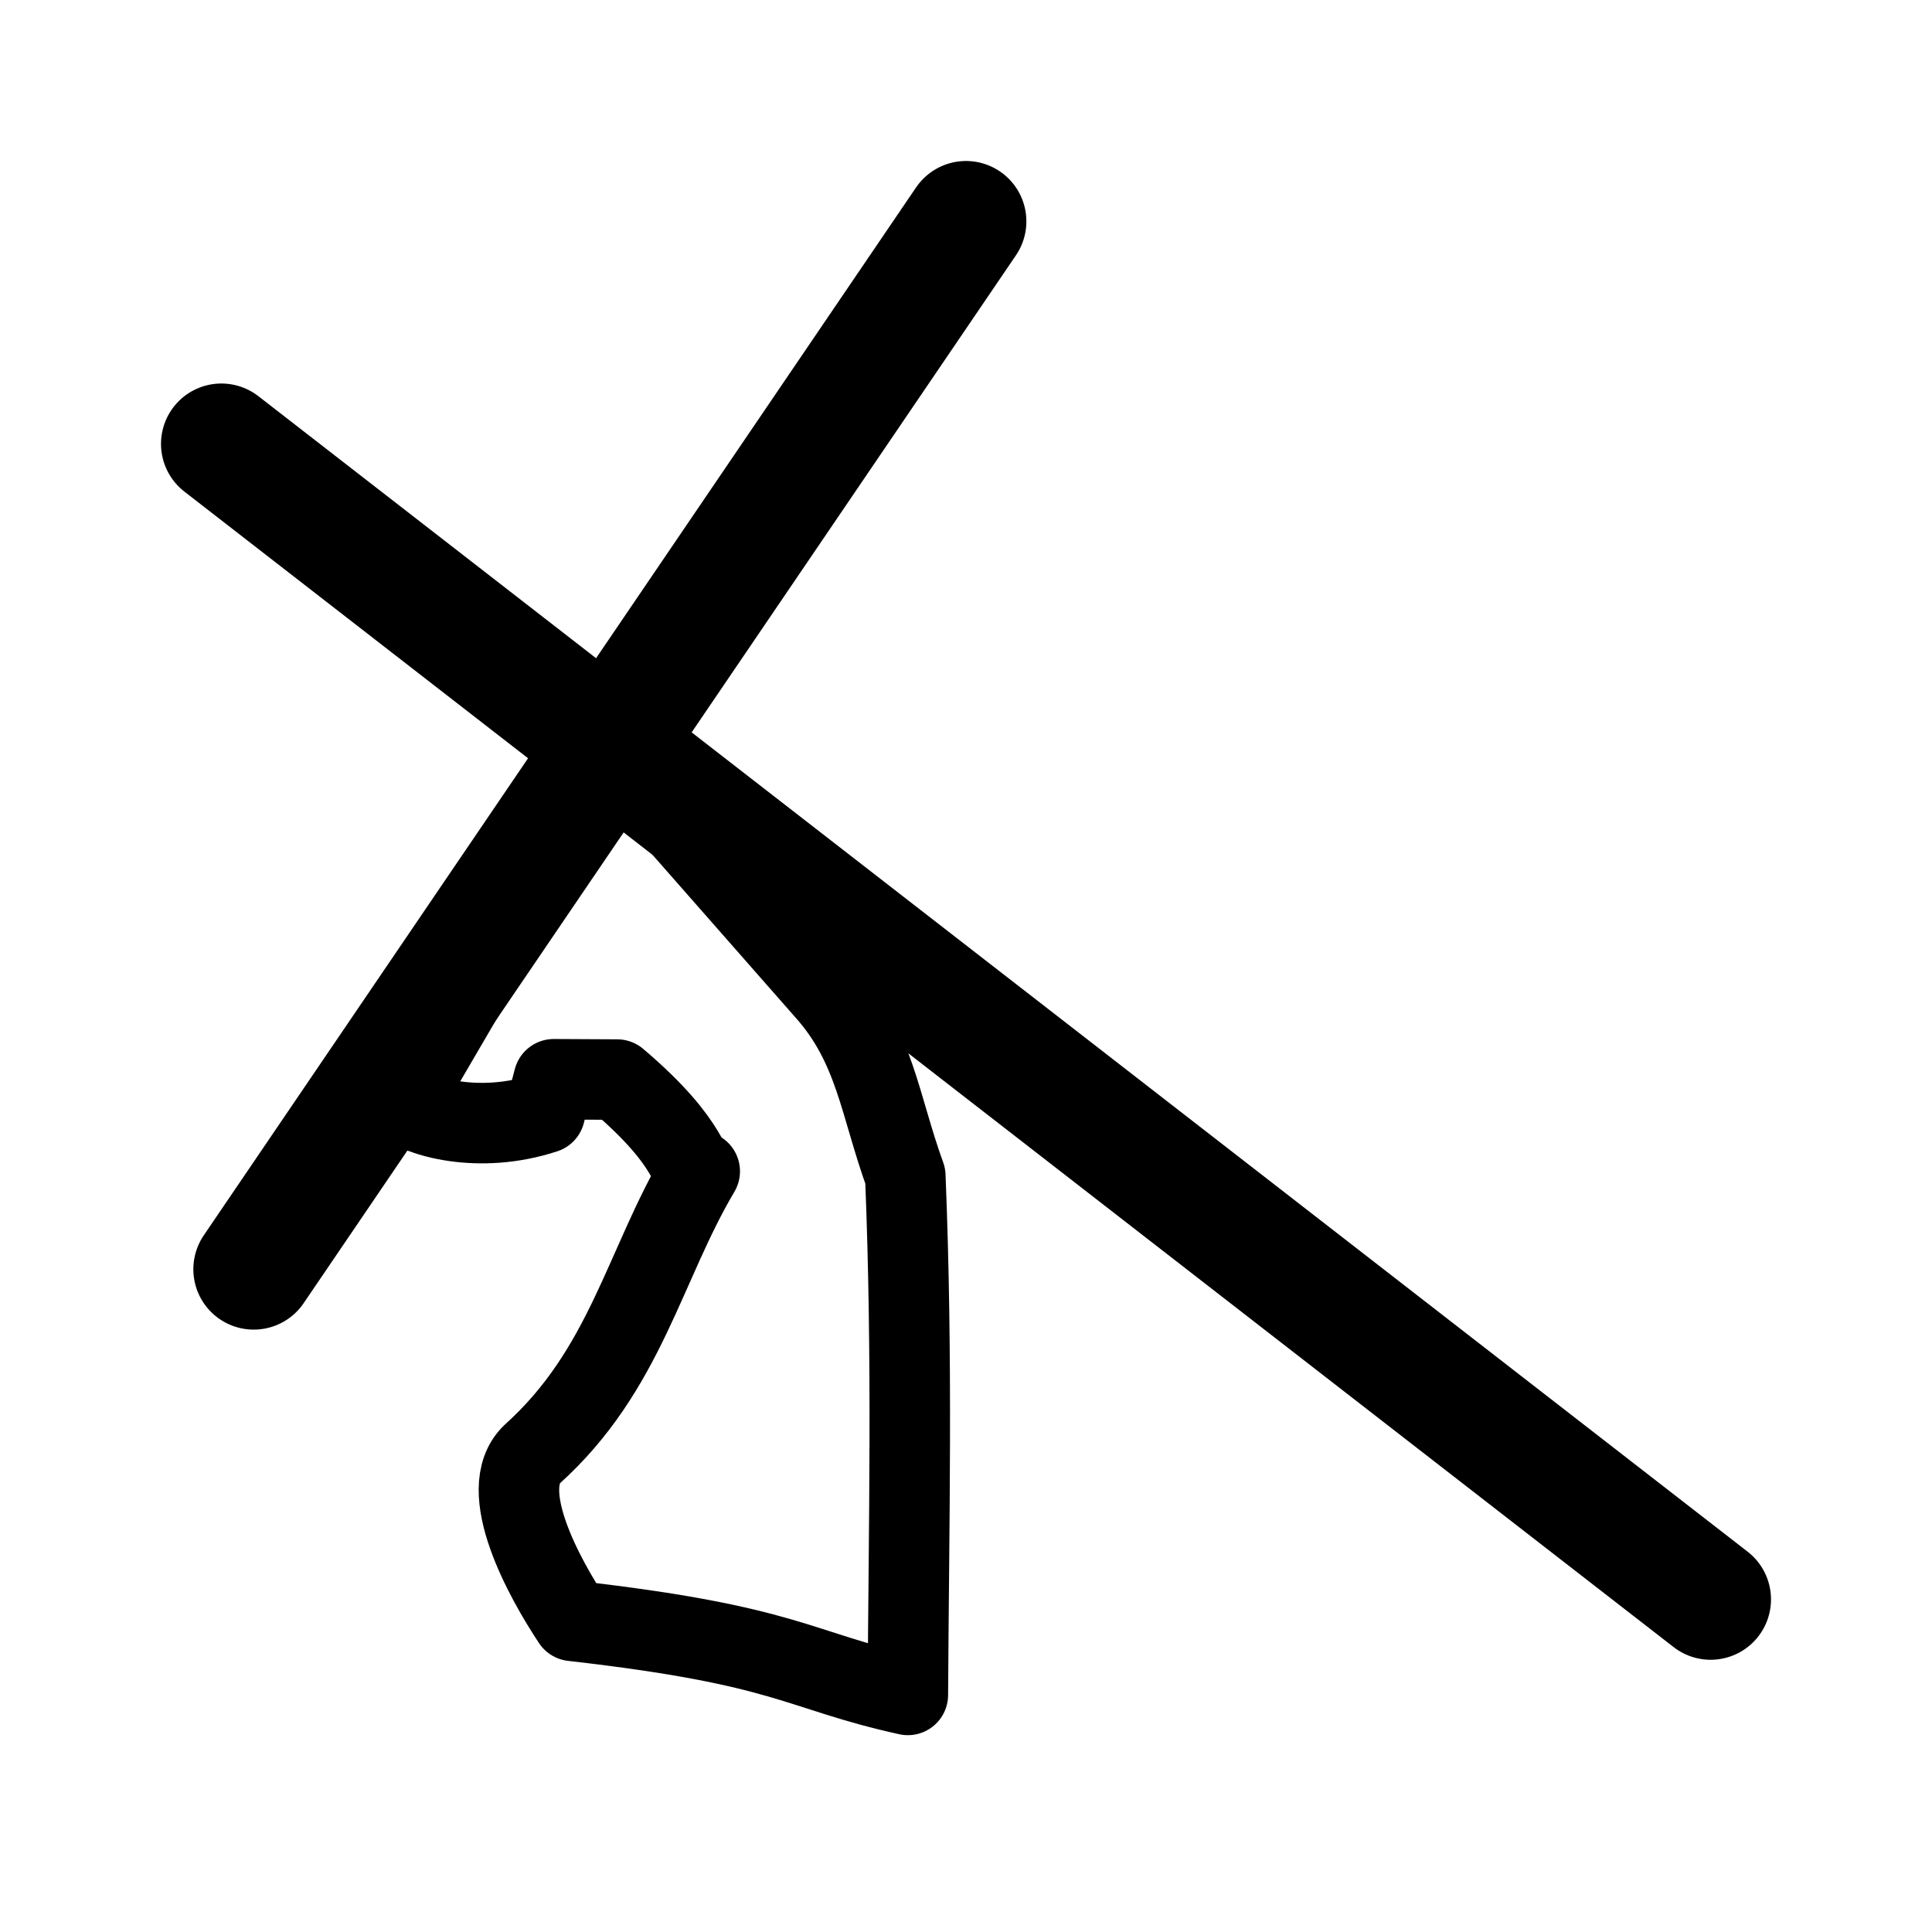 <?xml version="1.0" encoding="UTF-8" standalone="no"?>
<!-- Created with Inkscape (http://www.inkscape.org/) -->

<svg
   width="192"
   height="192"
   viewBox="0 0 192 192"
   version="1.1"
   id="svg5"
   xml:space="preserve"
   inkscape:version="1.3 (0e150ed6c4, 2023-07-21)"
   sodipodi:docname="na_ceste_k_svatosti.svg"
   inkscape:export-filename="sharik.png"
   inkscape:export-xdpi="96"
   inkscape:export-ydpi="96"
   xmlns:inkscape="http://www.inkscape.org/namespaces/inkscape"
   xmlns:sodipodi="http://sodipodi.sourceforge.net/DTD/sodipodi-0.dtd"
   xmlns="http://www.w3.org/2000/svg"
   xmlns:svg="http://www.w3.org/2000/svg"><sodipodi:namedview
     id="namedview7"
     pagecolor="#505050"
     bordercolor="#ffffff"
     borderopacity="1"
     inkscape:showpageshadow="0"
     inkscape:pageopacity="0"
     inkscape:pagecheckerboard="1"
     inkscape:deskcolor="#505050"
     inkscape:document-units="px"
     showgrid="true"
     inkscape:zoom="1.7880226"
     inkscape:cx="189.31528"
     inkscape:cy="135.90432"
     inkscape:window-width="1890"
     inkscape:window-height="504"
     inkscape:window-x="12"
     inkscape:window-y="36"
     inkscape:window-maximized="1"
     inkscape:current-layer="layer1"
     showguides="true"
     inkscape:lockguides="true"><sodipodi:guide
       position="16,176"
       orientation="160,0"
       id="guide1113"
       inkscape:locked="true" /><sodipodi:guide
       position="16,16"
       orientation="0,1"
       id="guide1115"
       inkscape:locked="true"
       inkscape:label="160"
       inkscape:color="rgb(0,134,229)" /><sodipodi:guide
       position="176,16"
       orientation="-160,0"
       id="guide1117"
       inkscape:locked="true" /><sodipodi:guide
       position="176,176"
       orientation="0,-160"
       id="guide1119"
       inkscape:locked="true" /><sodipodi:guide
       position="24,168"
       orientation="-1,0"
       id="guide1218"
       inkscape:locked="true"
       inkscape:label=""
       inkscape:color="rgb(229,165,10)" /><sodipodi:guide
       position="24,24"
       orientation="0,1"
       id="guide1220"
       inkscape:locked="true"
       inkscape:label=""
       inkscape:color="rgb(229,165,10)" /><sodipodi:guide
       position="168,24"
       orientation="-1,0"
       id="guide1222"
       inkscape:locked="true"
       inkscape:label=""
       inkscape:color="rgb(229,165,10)" /><sodipodi:guide
       position="37.068,168.07"
       orientation="0,1"
       id="guide1224"
       inkscape:locked="true"
       inkscape:label=""
       inkscape:color="rgb(229,165,10)" /><sodipodi:guide
       position="96,96"
       orientation="-1,0"
       id="guide5242"
       inkscape:locked="true"
       inkscape:label=""
       inkscape:color="rgb(0,134,229)" /><sodipodi:guide
       position="96,96"
       orientation="0,1"
       id="guide5244"
       inkscape:locked="true"
       inkscape:label=""
       inkscape:color="rgb(0,134,229)" /></sodipodi:namedview><defs
     id="defs2"><rect
       x="176"
       y="102.043"
       width="72.761"
       height="65.957"
       id="rect9" /></defs><g
     inkscape:label="logo"
     inkscape:groupmode="layer"
     id="layer1"
     style="display:inline"><path
       id="path3"
       style="display:inline;fill:none;fill-opacity:1;stroke:#000000;stroke-width:12;stroke-linecap:round;stroke-linejoin:round;stroke-miterlimit:6;stroke-dasharray:none;paint-order:markers fill stroke"
       d="M 25.214,126.136 96,22 M 22,44.113 170,158.946" /><path
       style="fill:none;fill-opacity:1;stroke:#000000;stroke-width:8;stroke-linecap:round;stroke-linejoin:round;stroke-miterlimit:6;stroke-dasharray:none;paint-order:markers fill stroke"
       d="m 39.914,109.506 c 1.676,1.487 7.679,3.262 14.232,1.105 l 0.888,-3.356 6.298,0.032 c 7.913,6.716 6.798,9.234 8.207,9.116 -5.552,9.371 -7.368,19.747 -16.655,28.113 -3.676,3.532 1.242,12.387 4.016,16.564 21.582,2.46 22.214,4.907 33.321,7.36 0.092,-16.87 0.496,-33.175 -0.252,-51.57 -2.558,-7.036 -3.001,-12.929 -7.969,-18.459 L 60.607,74.068 Z"
       id="path4"
       sodipodi:nodetypes="cccccccccccc" /></g><g
     inkscape:groupmode="layer"
     id="layer3"
     inkscape:label="guide"
     style="display:none"><ellipse
       style="display:inline;fill:none;stroke:#a49de3;stroke-width:0.43;stroke-dasharray:none;stroke-opacity:1"
       id="path1961"
       cx="96"
       cy="96"
       rx="79.785"
       ry="79.785" /></g></svg>
